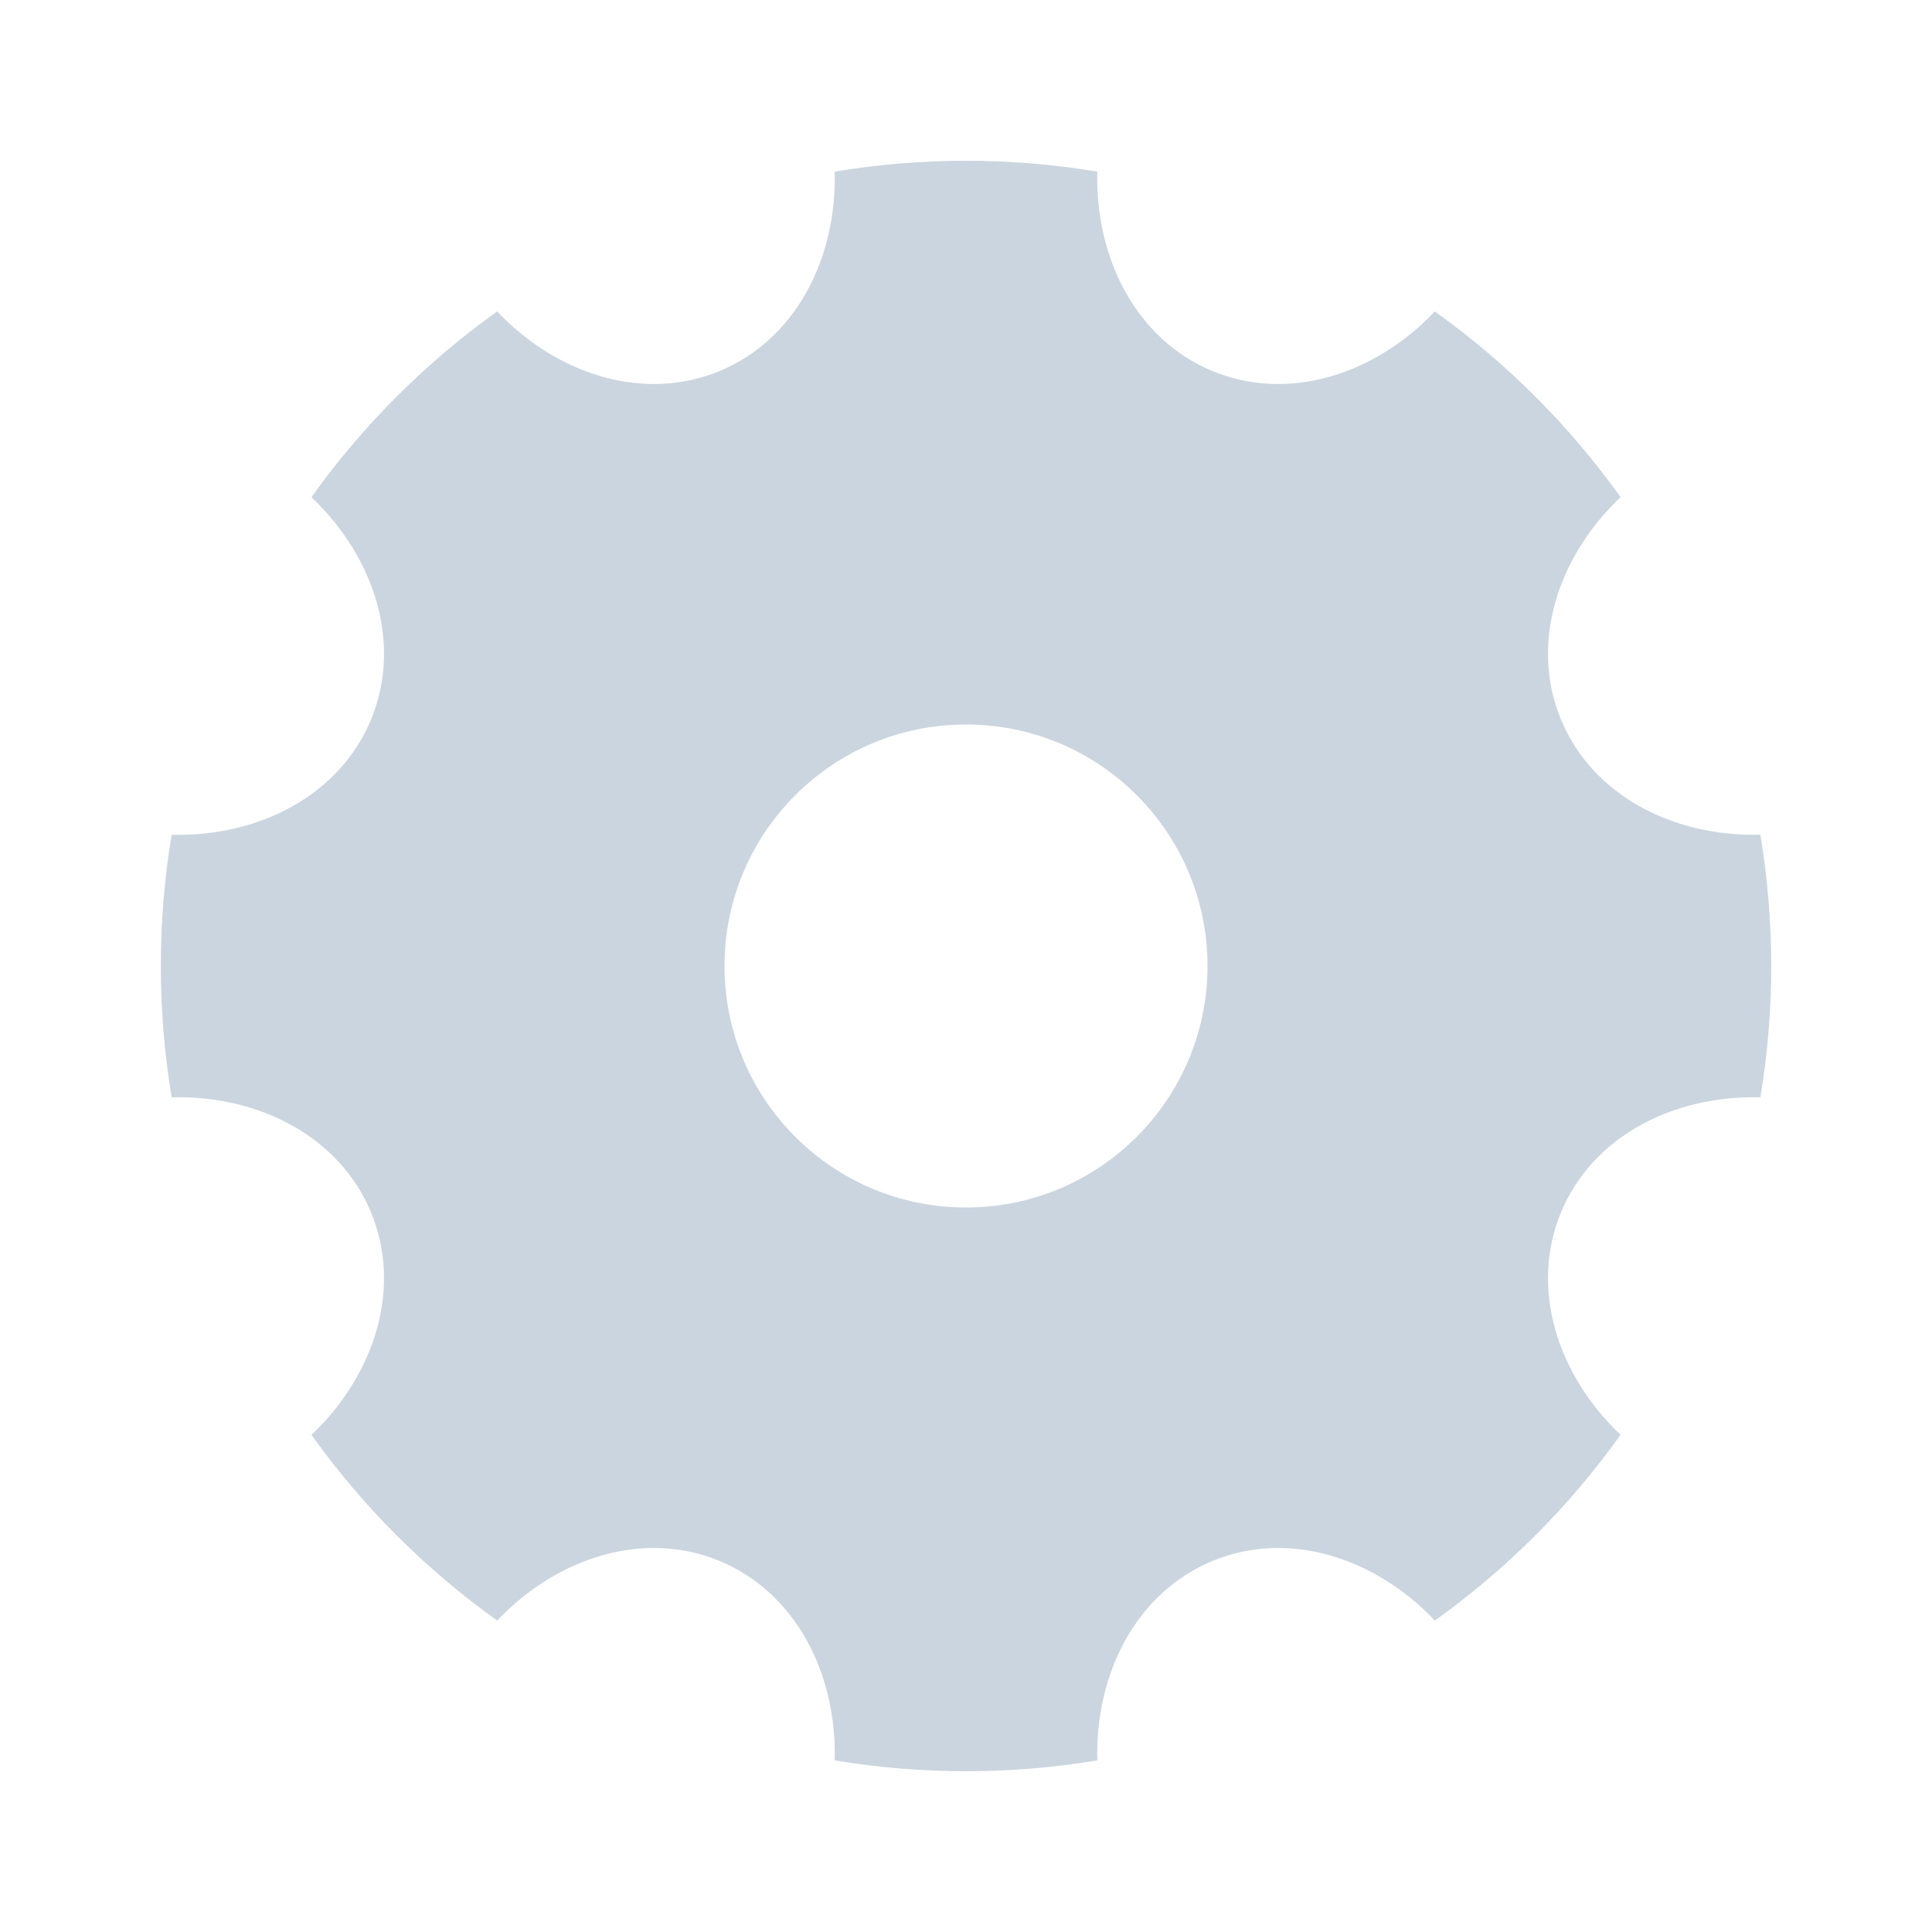 <svg xmlns="http://www.w3.org/2000/svg" xmlns:xlink="http://www.w3.org/1999/xlink" fill="none" version="1.1" width="24" height="24" viewBox="0 0 24 24"><defs><clipPath id="master_svg0_11_128"><rect x="0" y="0" width="24" height="24" rx="0"/></clipPath></defs><g clip-path="url(#master_svg0_11_128)"><g><path d="M2.132,13.63C1.953,12.551,1.953,11.449,2.132,10.37C3.234,10.396,4.224,9.868,4.609,8.939C4.994,8.009,4.667,6.935,3.869,6.176C4.505,5.285,5.285,4.506,6.175,3.869C6.935,4.667,8.009,4.994,8.939,4.609C9.869,4.224,10.396,3.233,10.369,2.132C11.449,1.952,12.551,1.952,13.631,2.132C13.604,3.234,14.132,4.224,15.061,4.609C15.991,4.994,17.065,4.667,17.824,3.869C18.715,4.505,19.494,5.285,20.131,6.175C19.333,6.935,19.006,8.009,19.391,8.939C19.776,9.869,20.767,10.396,21.868,10.369C22.048,11.449,22.048,12.551,21.868,13.631C20.766,13.604,19.776,14.132,19.391,15.061C19.006,15.991,19.333,17.065,20.131,17.824C19.495,18.715,18.715,19.494,17.825,20.131C17.065,19.333,15.991,19.006,15.061,19.391C14.131,19.776,13.604,20.767,13.631,21.868C12.551,22.048,11.449,22.048,10.369,21.868C10.396,20.766,9.868,19.776,8.939,19.391C8.009,19.006,6.935,19.333,6.176,20.131C5.285,19.495,4.506,18.715,3.869,17.825C4.667,17.065,4.994,15.991,4.609,15.061C4.224,14.131,3.233,13.604,2.132,13.631L2.132,13.63ZM12,15C13.657,15,15,13.657,15,12C15,10.343,13.657,9,12,9C10.343,9,9,10.343,9,12C9,13.657,10.343,15,12,15Z" fill="#CBD5E0" fill-opacity="1" style="mix-blend-mode:passthrough"/></g></g></svg>
